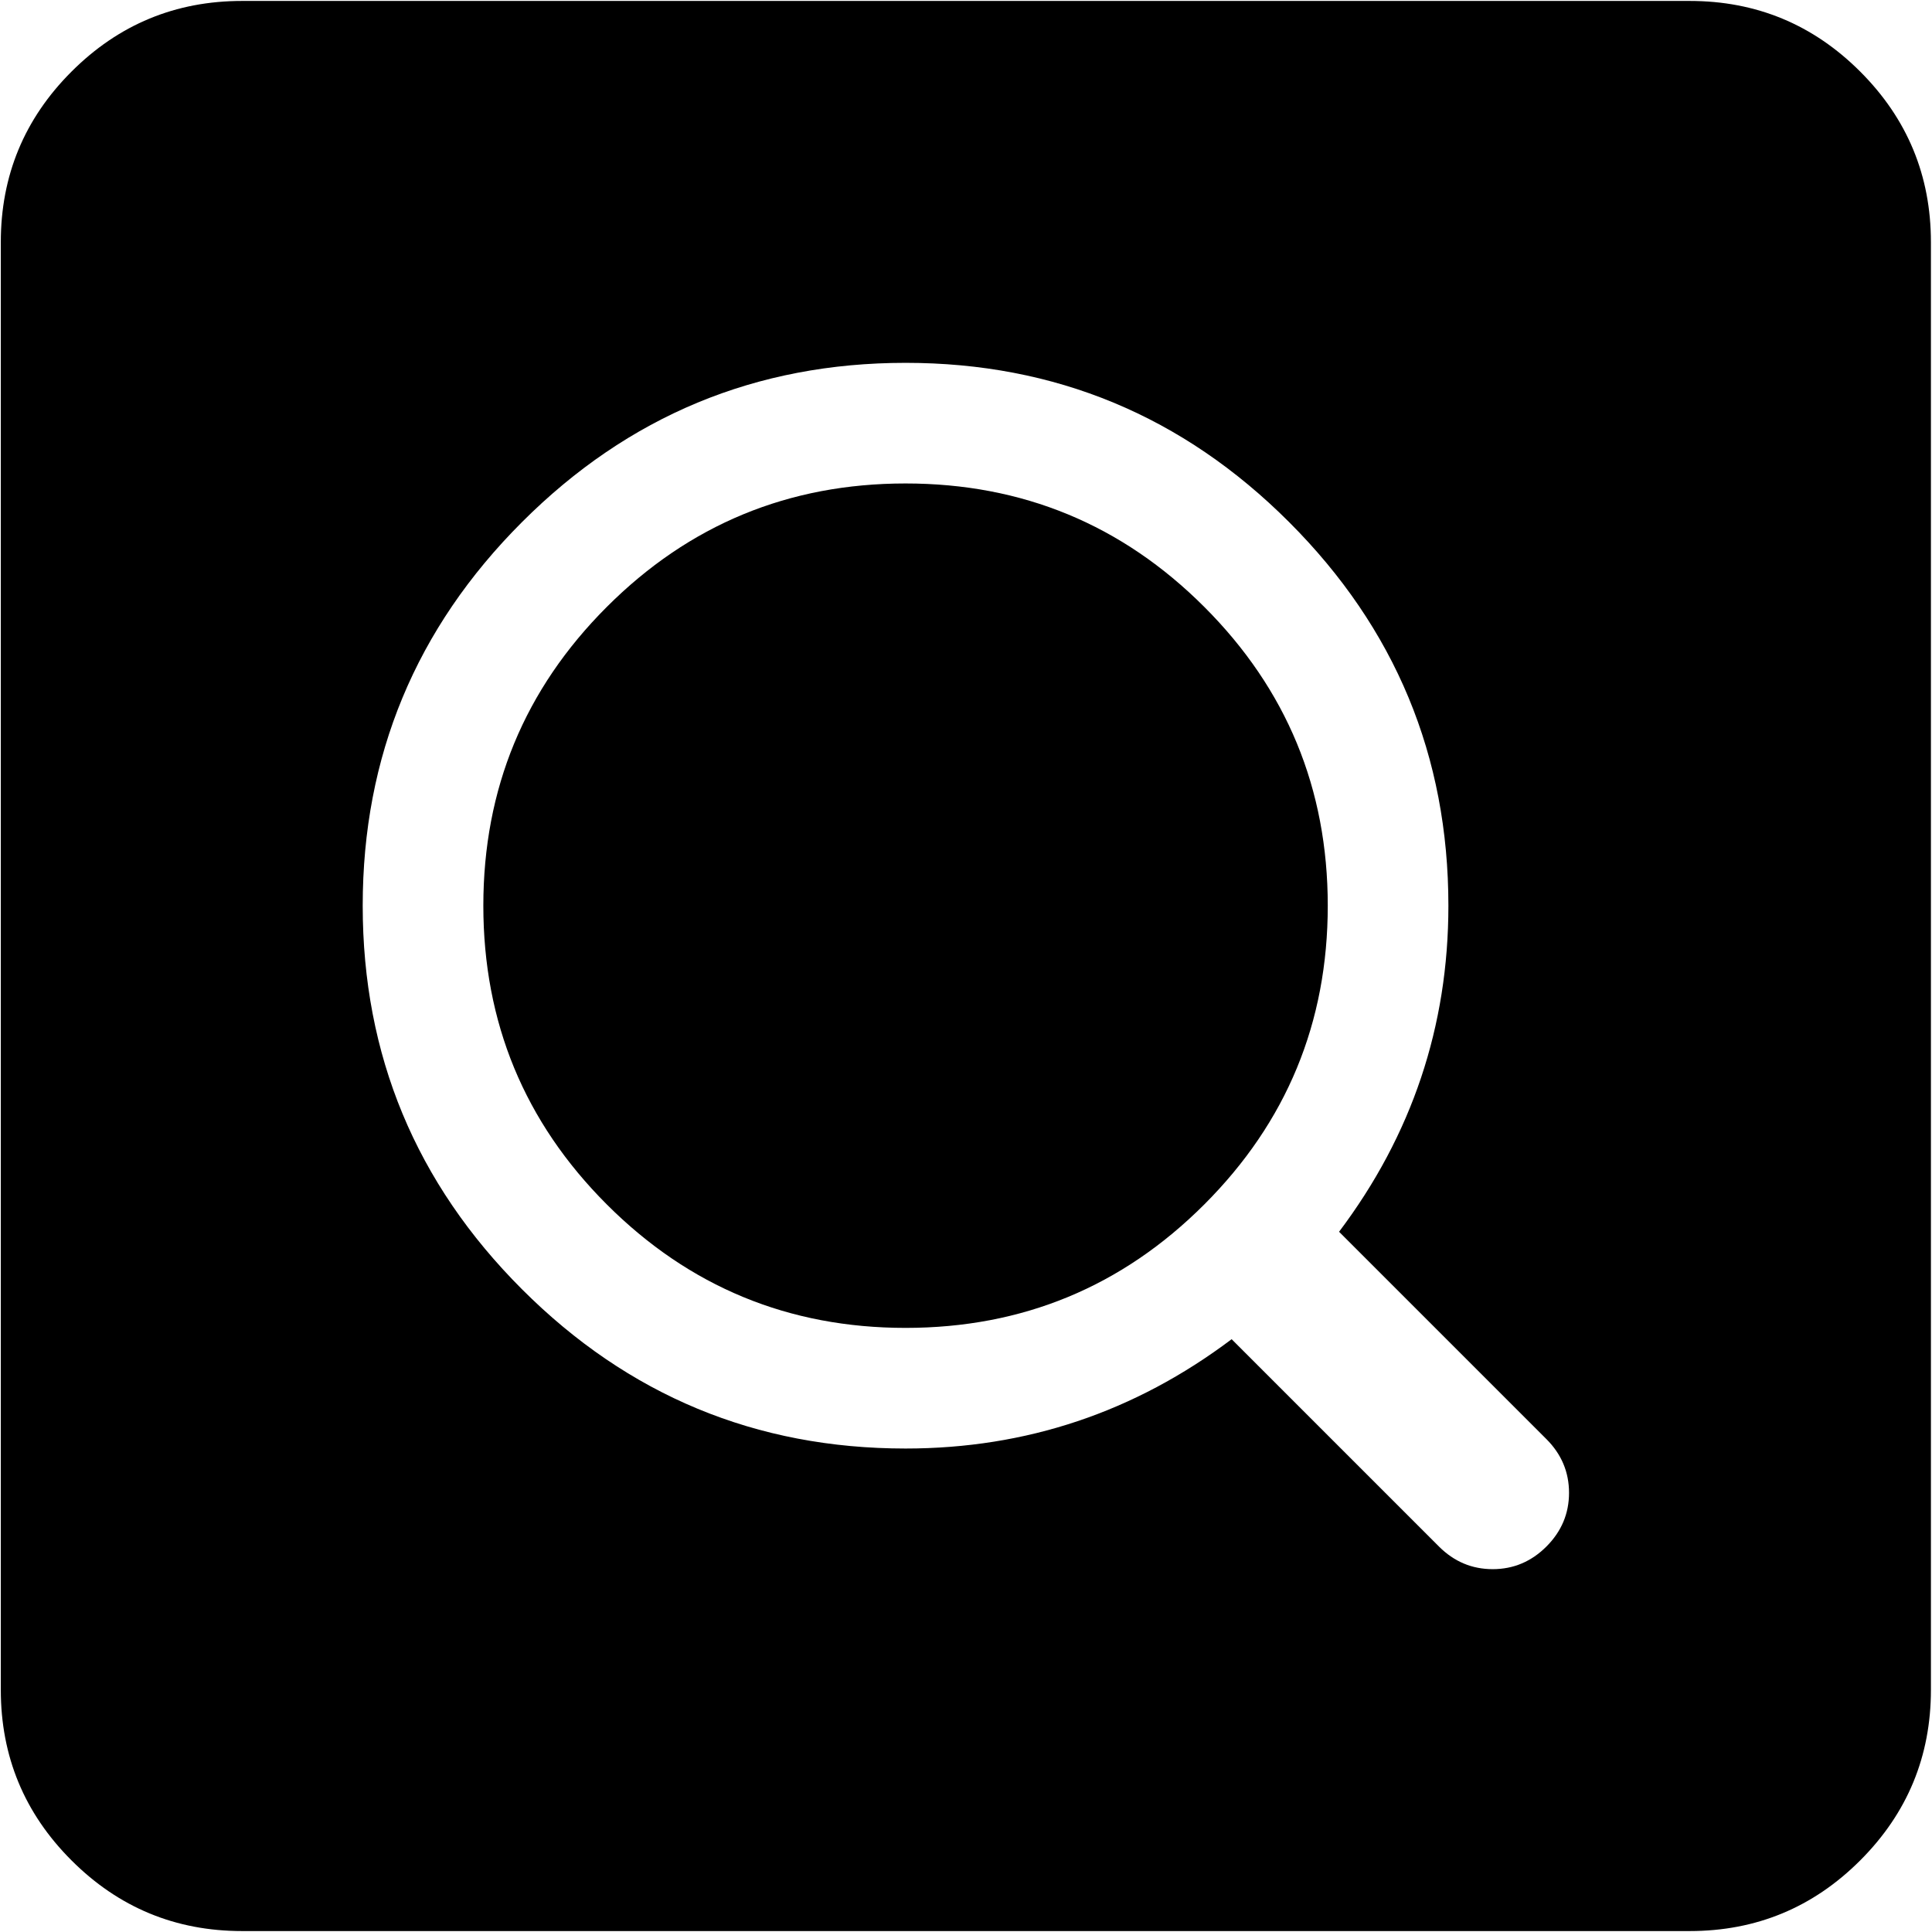 <svg xmlns="http://www.w3.org/2000/svg" width="3em" height="3em" viewBox="0 0 1025 1024"><path fill="currentColor" d="M896.428 1024h-768q-53 0-90.5-37.5T.428 896V128q0-53 37.5-90.5t90.5-37.5h768q53 0 90.5 37.5t37.5 90.5v768q0 53-37.5 90.5t-90.5 37.5m-76-261l-110-110q58-77 58-173q0-119-84.5-203.5t-203.5-84.5t-203.5 84.5t-84.5 203.5t84.5 203.5t203.5 84.5q96 0 173-58l110 110q12 12 28.5 12t28.5-12t12-28.5t-12-28.5m-340-59q-93 0-158.5-65.5t-65.5-158.5t65.5-158.5t158.5-65.5t158.5 65.5t65.5 158.5t-65.5 158.5t-158.5 65.5"/></svg>